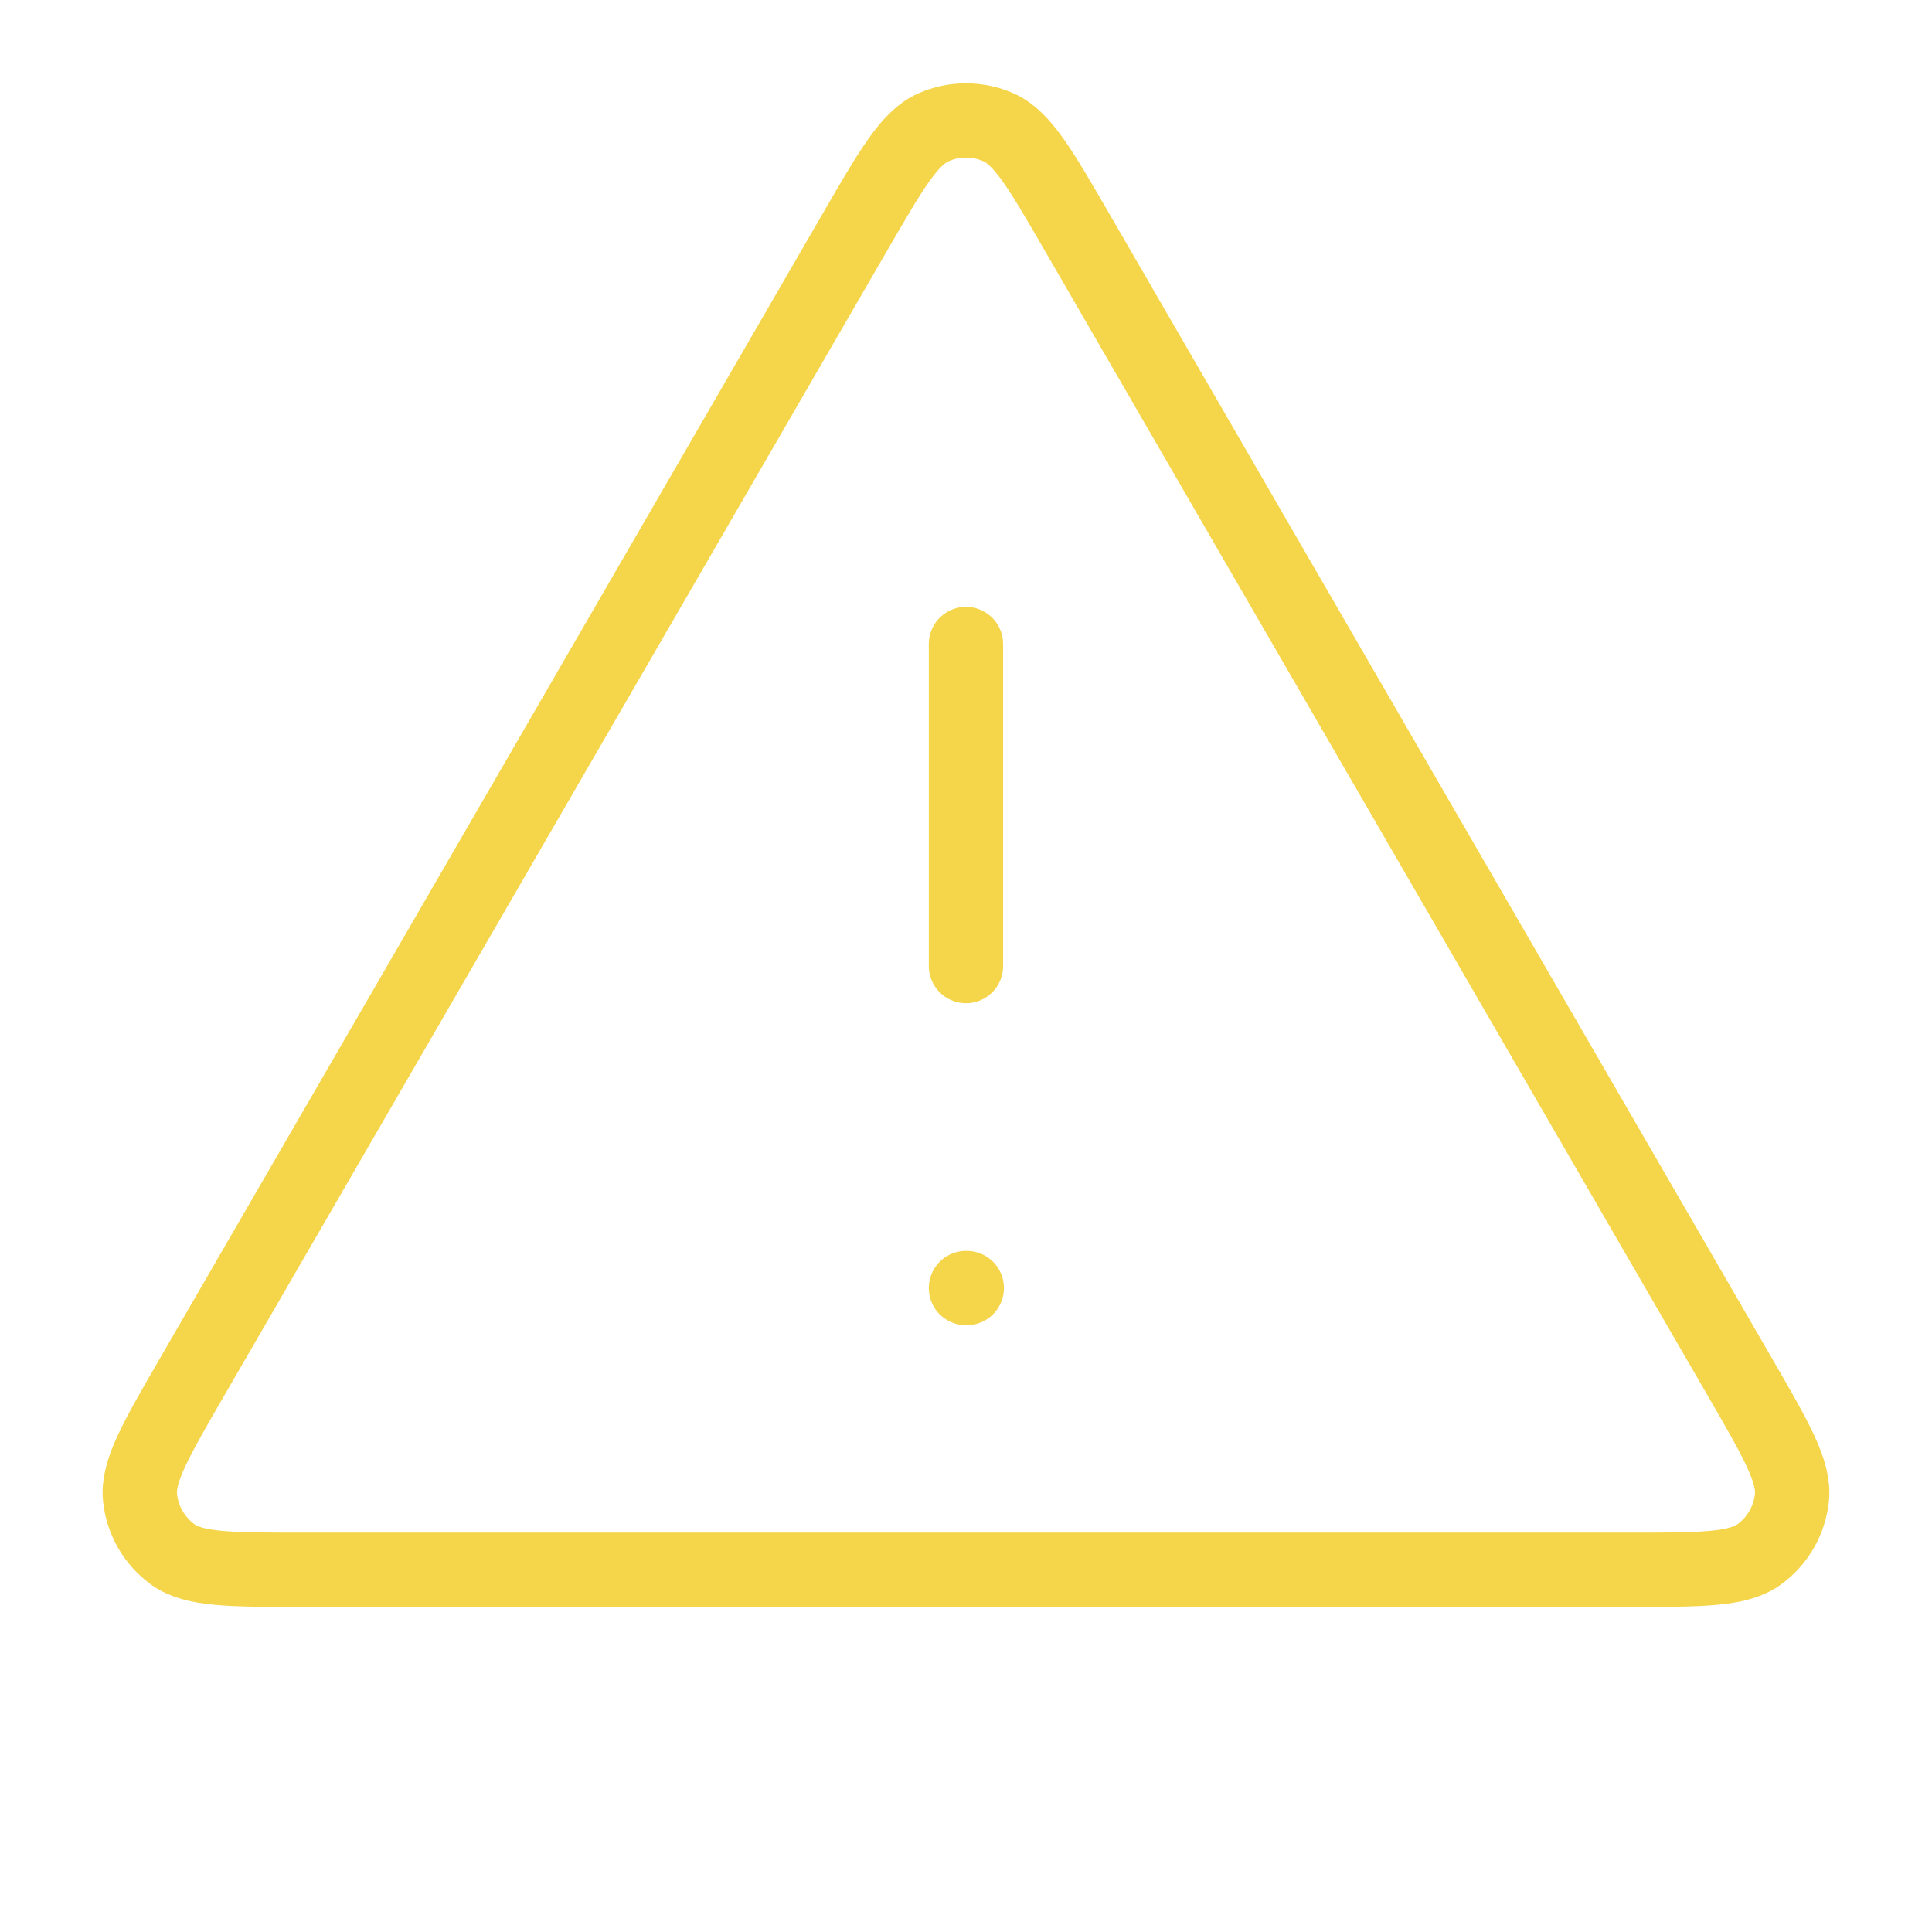 <svg width="52" height="52" viewBox="0 0 52 52" fill="none" xmlns="http://www.w3.org/2000/svg">
<path d="M25.999 17.334V26.001M25.999 34.668H26.021M22.999 6.267L5.178 37.048C4.19 38.755 3.696 39.608 3.769 40.309C3.833 40.92 4.153 41.476 4.65 41.837C5.219 42.251 6.206 42.251 8.179 42.251H43.82C45.792 42.251 46.779 42.251 47.349 41.837C47.846 41.476 48.166 40.92 48.23 40.309C48.303 39.608 47.808 38.755 46.82 37.048L28.999 6.267C28.014 4.565 27.522 3.715 26.88 3.429C26.319 3.18 25.679 3.18 25.119 3.429C24.476 3.715 23.984 4.565 22.999 6.267Z" stroke="#F5D549" stroke-width="2" stroke-linecap="round" stroke-linejoin="round"/>
</svg>
